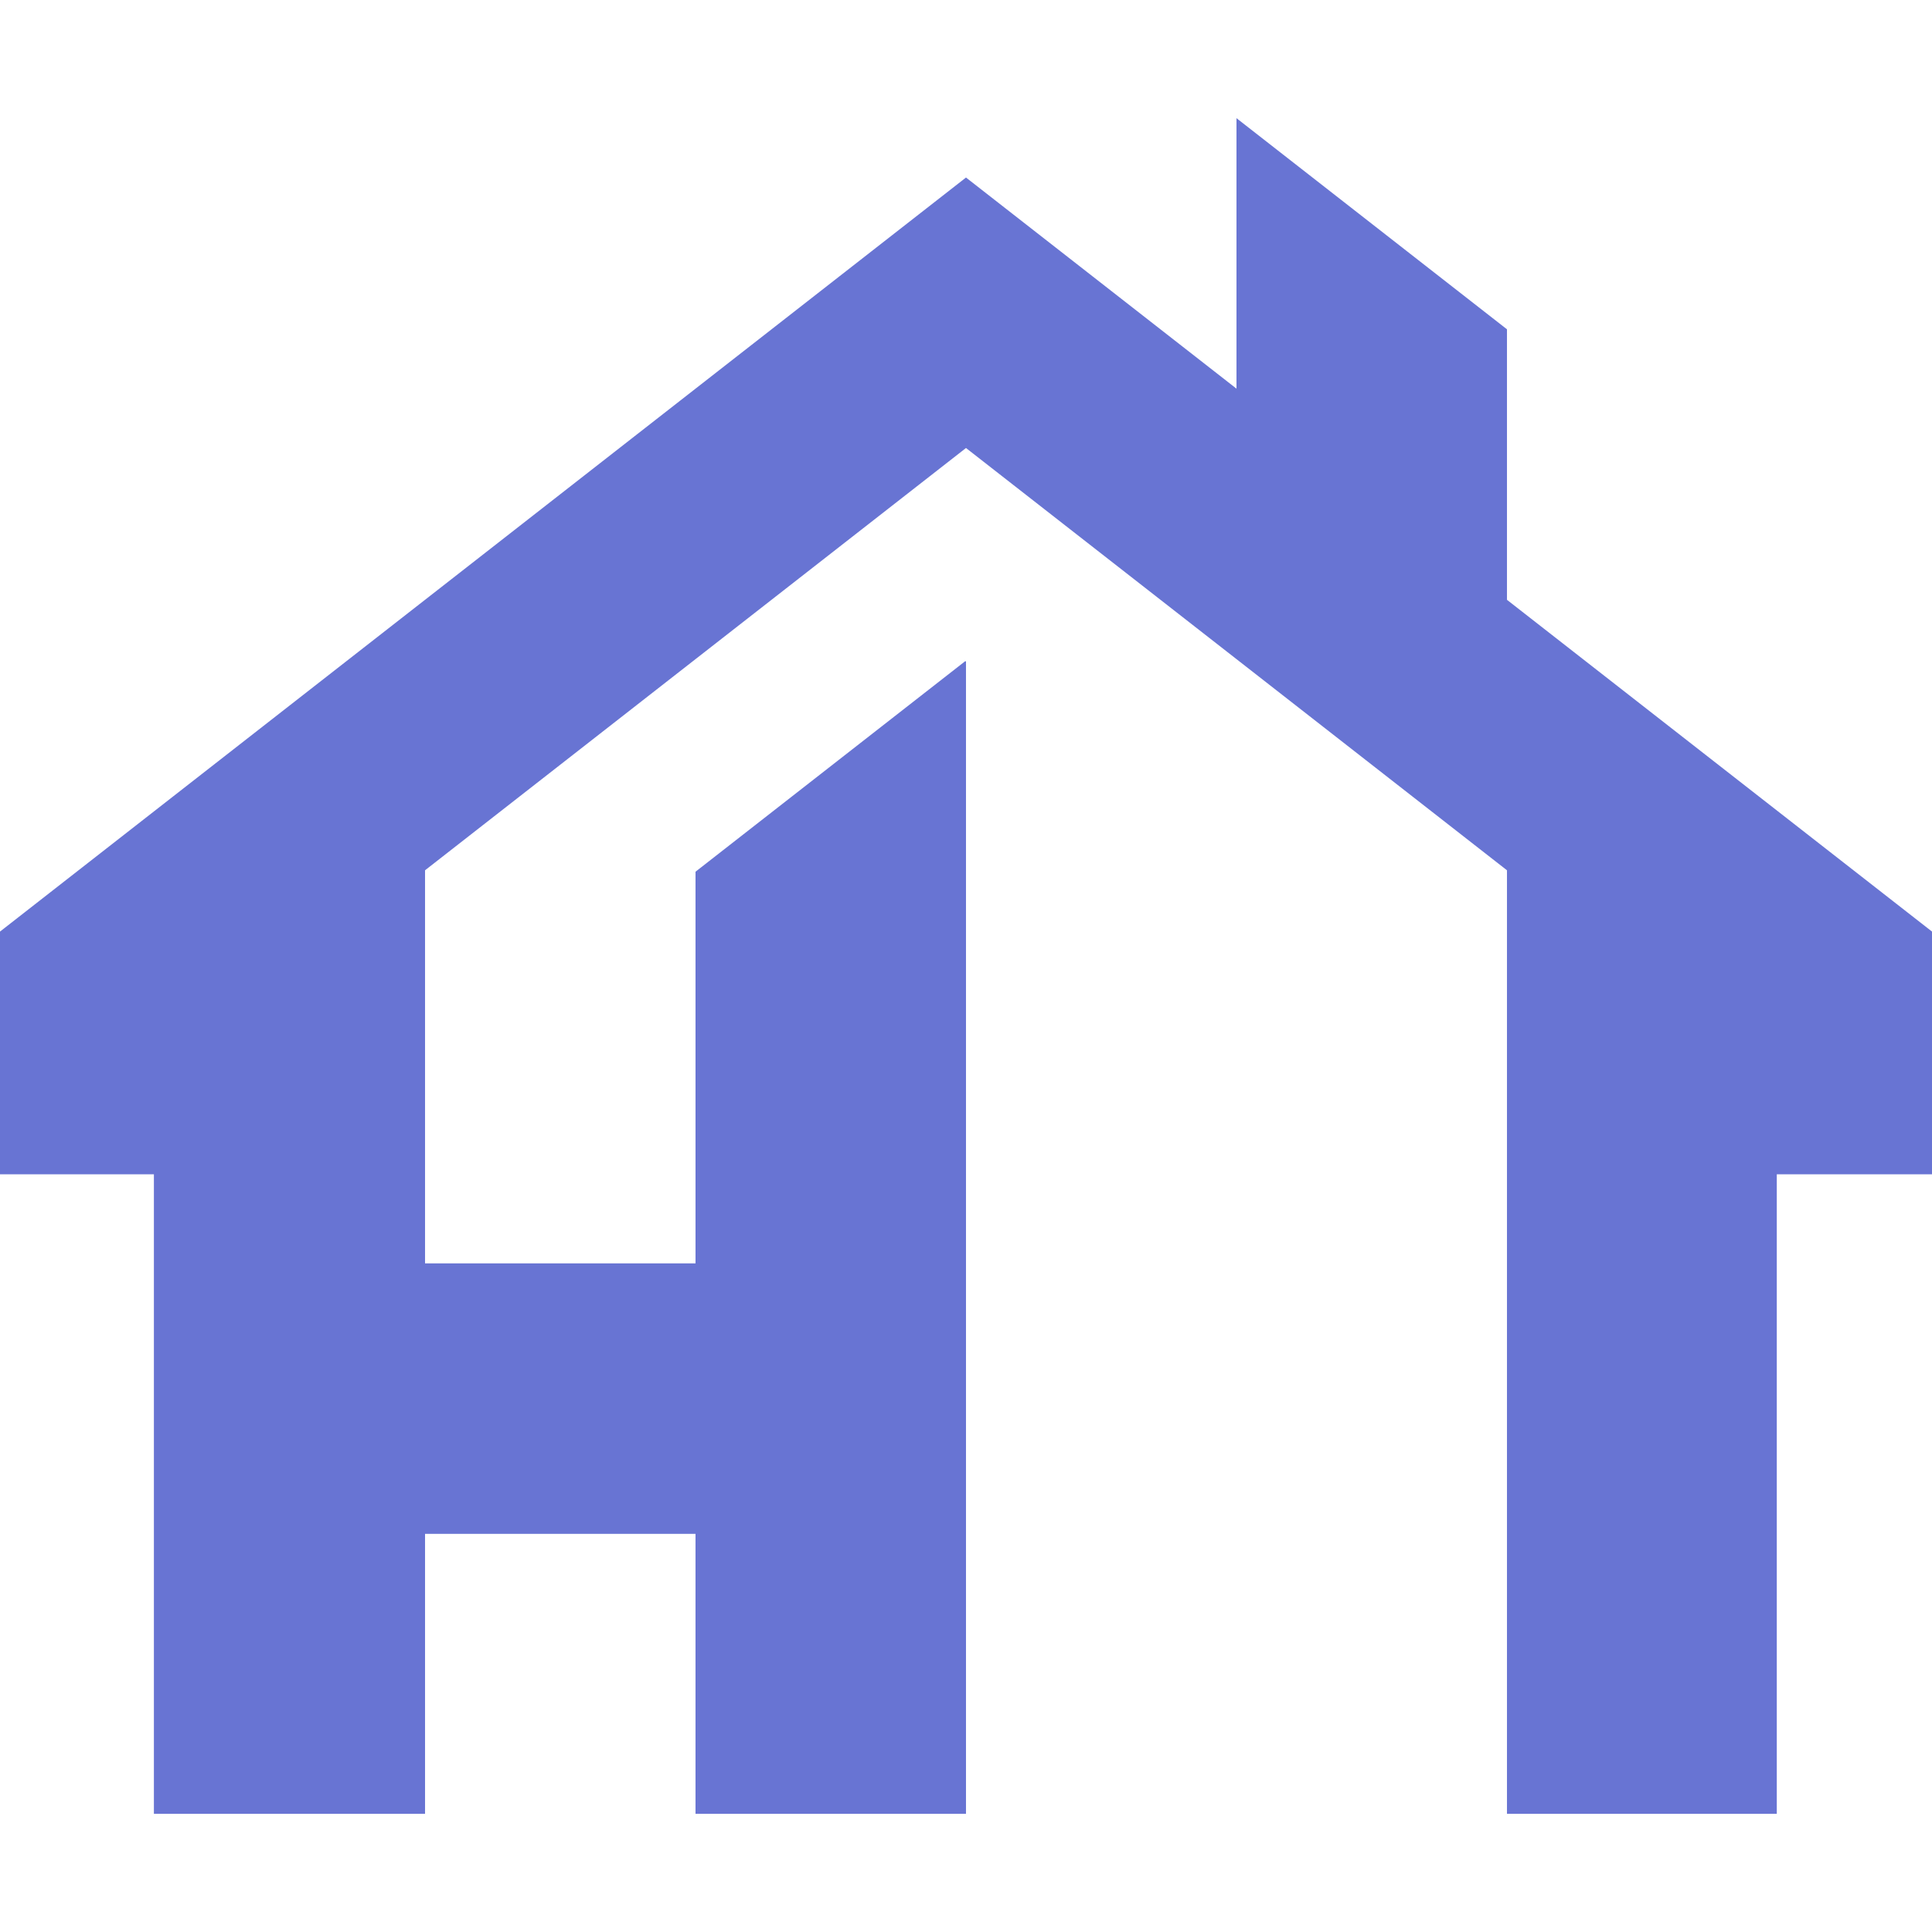 <svg xmlns="http://www.w3.org/2000/svg" xml:space="preserve" width="512" height="512" viewBox="0 0 135.467 135.467"><path d="M86.699 8.286v18.966L67.733 12.448 48.768 27.252 29.803 42.056l-17.654 13.78L0 65.32v17.02h10.791v44.841h19.012V107.55h18.965v19.631h18.965V46.39l-.046-.036-18.919 14.768v27.462H29.803V61.022l-5.506 4.298 5.506-4.298 18.965-14.805 18.965-14.804L86.7 46.217l18.965 14.805v66.159h18.919V82.339h10.884V65.32l-12.15-9.483-17.653-13.78V23.09Z" style="fill:#6874d3;fill-opacity:1;stroke-width:1.122"/></svg>